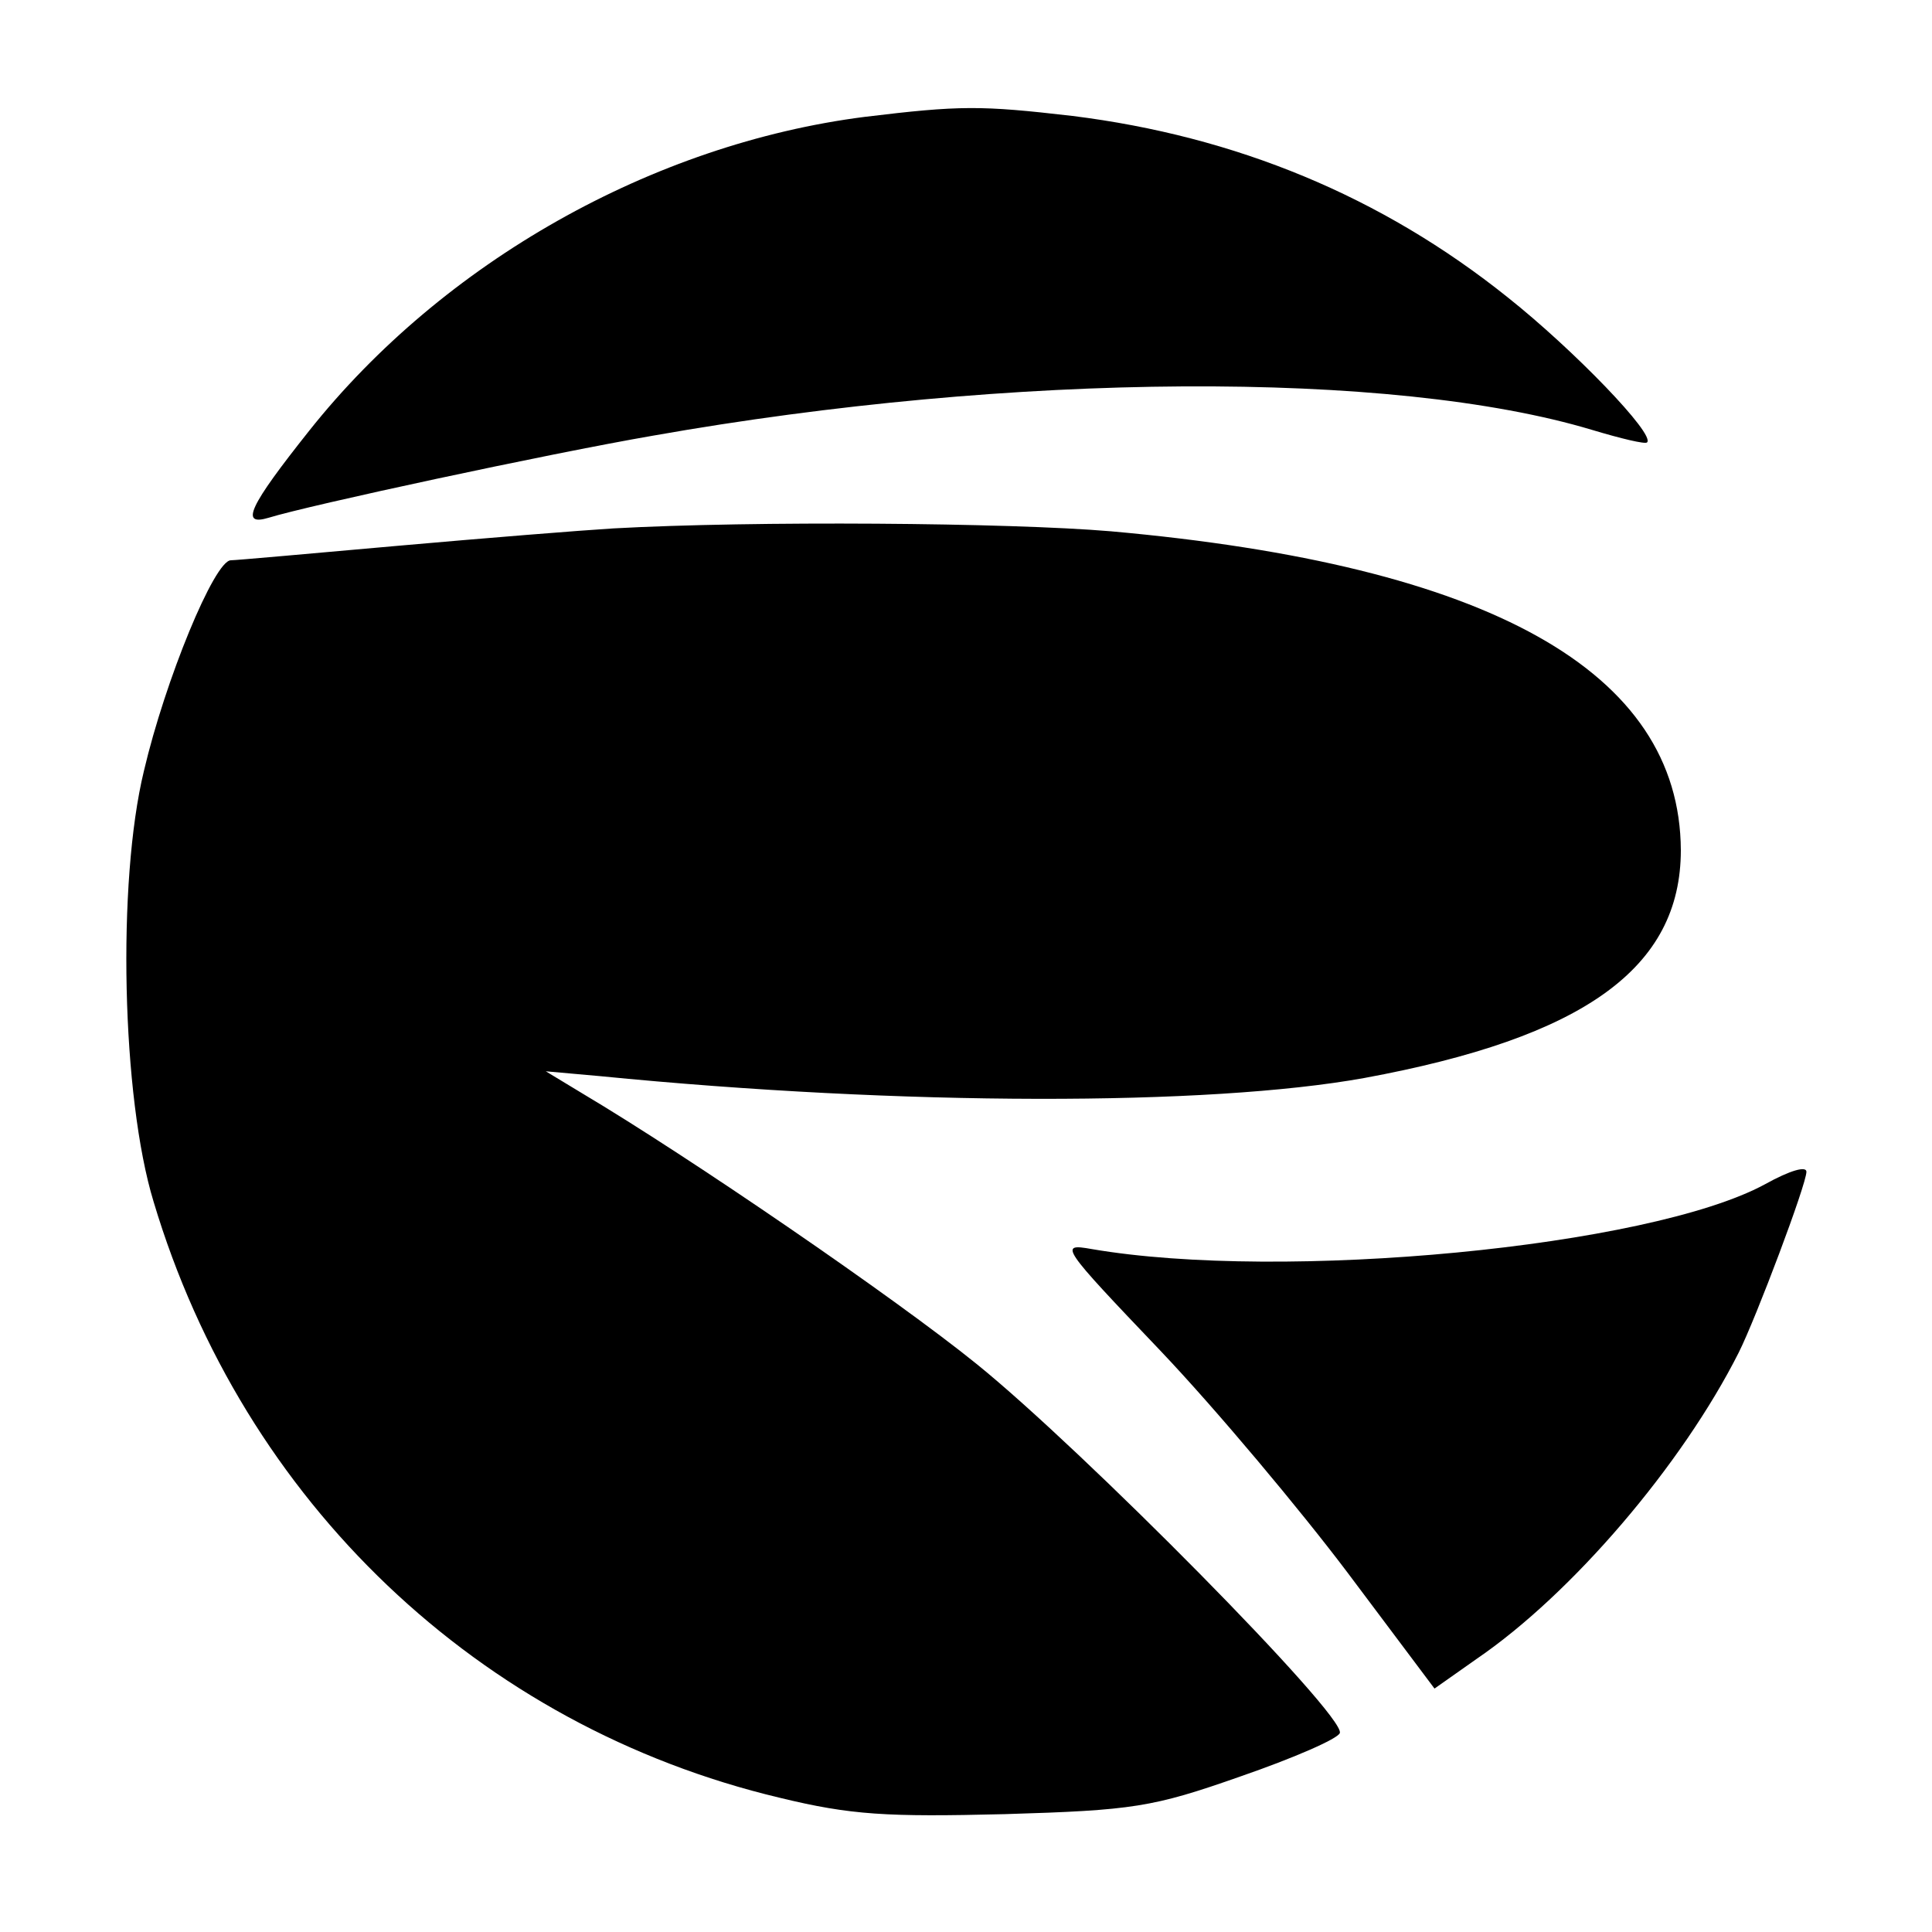 <?xml version="1.0" standalone="no"?>
<!DOCTYPE svg PUBLIC "-//W3C//DTD SVG 20010904//EN"
 "http://www.w3.org/TR/2001/REC-SVG-20010904/DTD/svg10.dtd">
<svg version="1.0" xmlns="http://www.w3.org/2000/svg"
 width="200pt" height="200pt" viewBox="0 0 200 200"
 preserveAspectRatio="xMidYMid meet">

<g transform="translate(0,200) scale(0.1,-0.1)"
fill="#000000" stroke="none">
<path d="M895 1879 c-219 -28 -436 -150 -575 -325 -62 -78 -72 -99 -42 -90 42
13 288 66 398 85 373 66 766 68 972 6 30 -9 55 -15 57 -13 9 8 -76 96 -144
150 -131 105 -282 167 -451 188 -95 11 -116 11 -215 -1z"/>
<path d="M635 1453 c-33 -2 -133 -10 -223 -18 -90 -8 -168 -15 -173 -15 -17 0
-68 -124 -90 -218 -28 -115 -23 -338 10 -446 93 -311 337 -543 648 -617 74
-18 111 -20 233 -17 133 4 153 7 244 39 55 19 101 39 103 45 6 18 -267 294
-376 382 -84 68 -297 214 -408 280 l-38 23 56 -5 c314 -31 630 -31 791 -2 228
42 328 114 328 236 -1 185 -198 295 -590 330 -106 9 -370 11 -515 3z"/>
<path d="M1827 774 c-120 -65 -499 -101 -697 -67 -34 6 -32 3 71 -105 58 -61
145 -165 194 -230 l90 -120 44 31 c98 67 212 200 271 317 18 36 70 174 70 187
0 6 -16 2 -43 -13z"/>
</g>
</svg>
